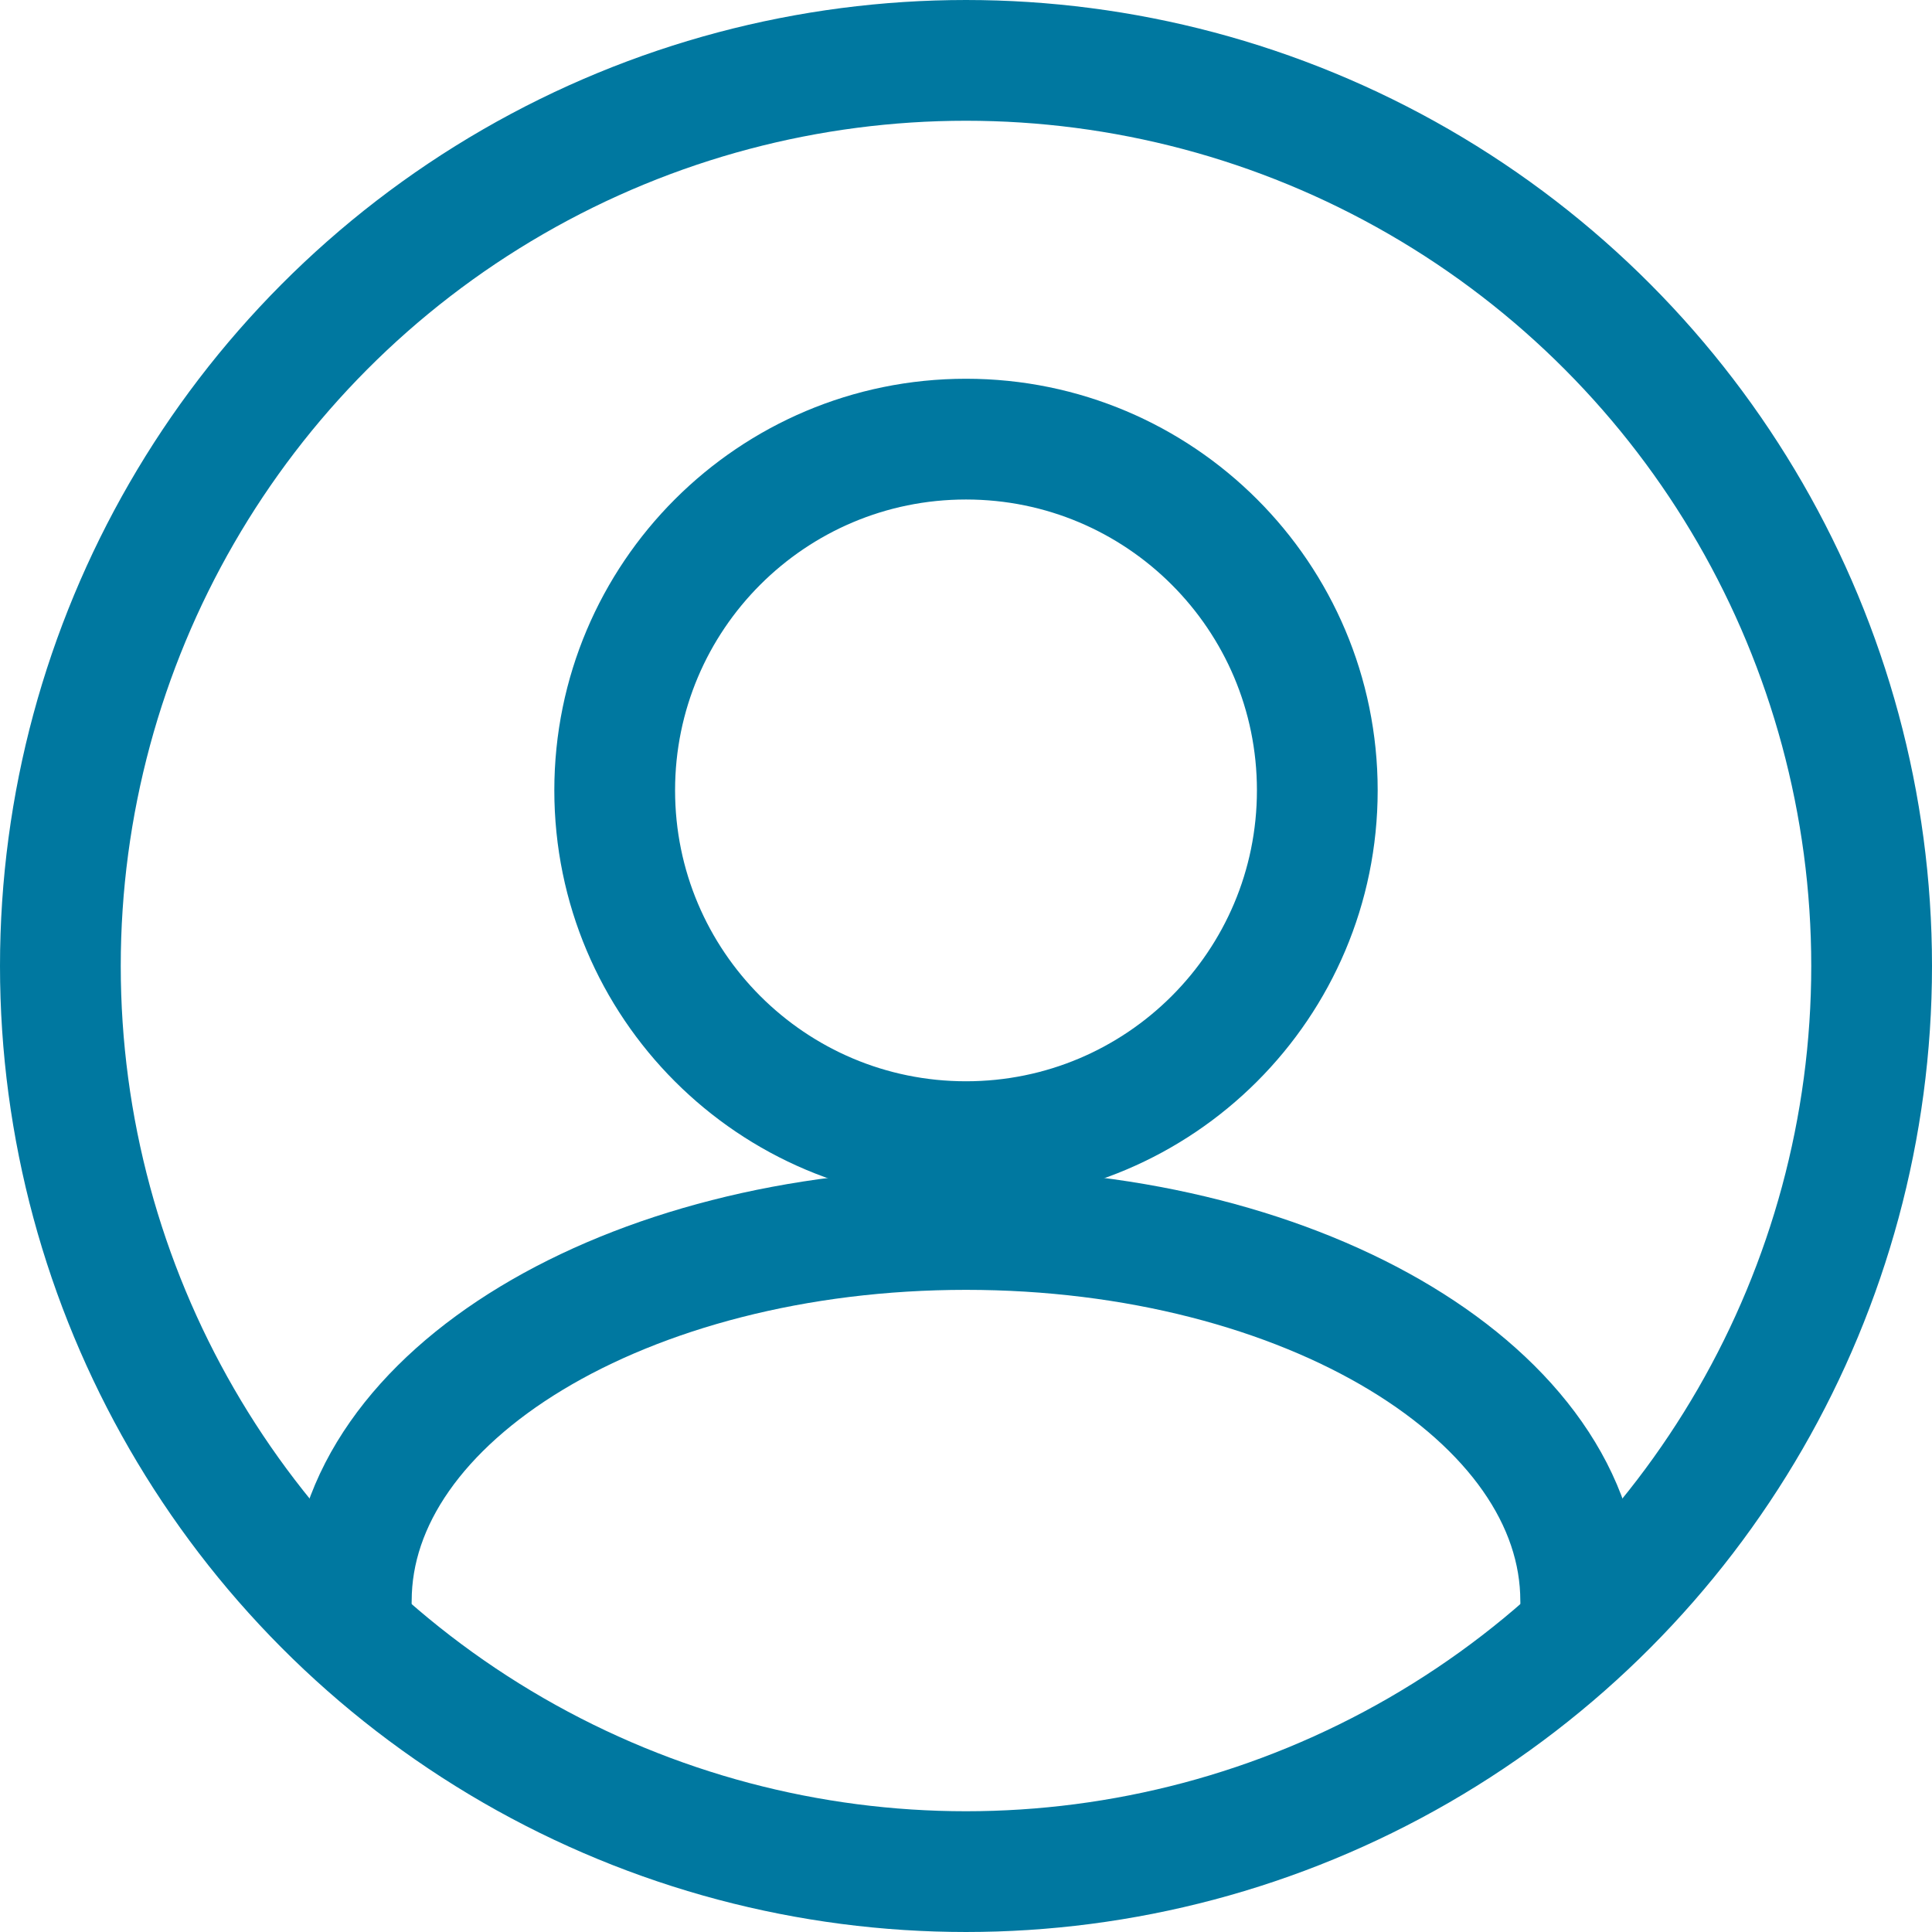 <?xml version="1.0" encoding="UTF-8"?>
<svg width="24px" height="24px" viewBox="0 0 24 24" version="1.1" xmlns="http://www.w3.org/2000/svg" xmlns:xlink="http://www.w3.org/1999/xlink">
    <title>Group 7 Copy 2</title>
    <g id="Symbols" stroke="none" stroke-width="1" fill="none" fill-rule="evenodd">
        <g id="icon/account" stroke="#0078A0" stroke-width="1.5">
            <g id="Group-7-Copy-2">
                <path d="M19.636,19.888 C19.636,17.339 16.218,15.273 12,15.273 C7.782,15.273 4.364,17.339 4.364,19.888" id="Stroke-13" stroke-linecap="round"></path>
                <path d="M12,14.182 C14.41,14.182 16.364,12.228 16.364,9.818 C16.364,7.408 14.41,5.455 12,5.455 C9.59,5.455 7.636,7.408 7.636,9.818 C7.636,12.228 9.59,14.182 12,14.182 L12,14.182 Z" id="Stroke-15" stroke-linecap="round"></path>
                <circle id="Oval" cx="12" cy="12" r="11.25"></circle>
            </g>
        </g>
    </g>
</svg>